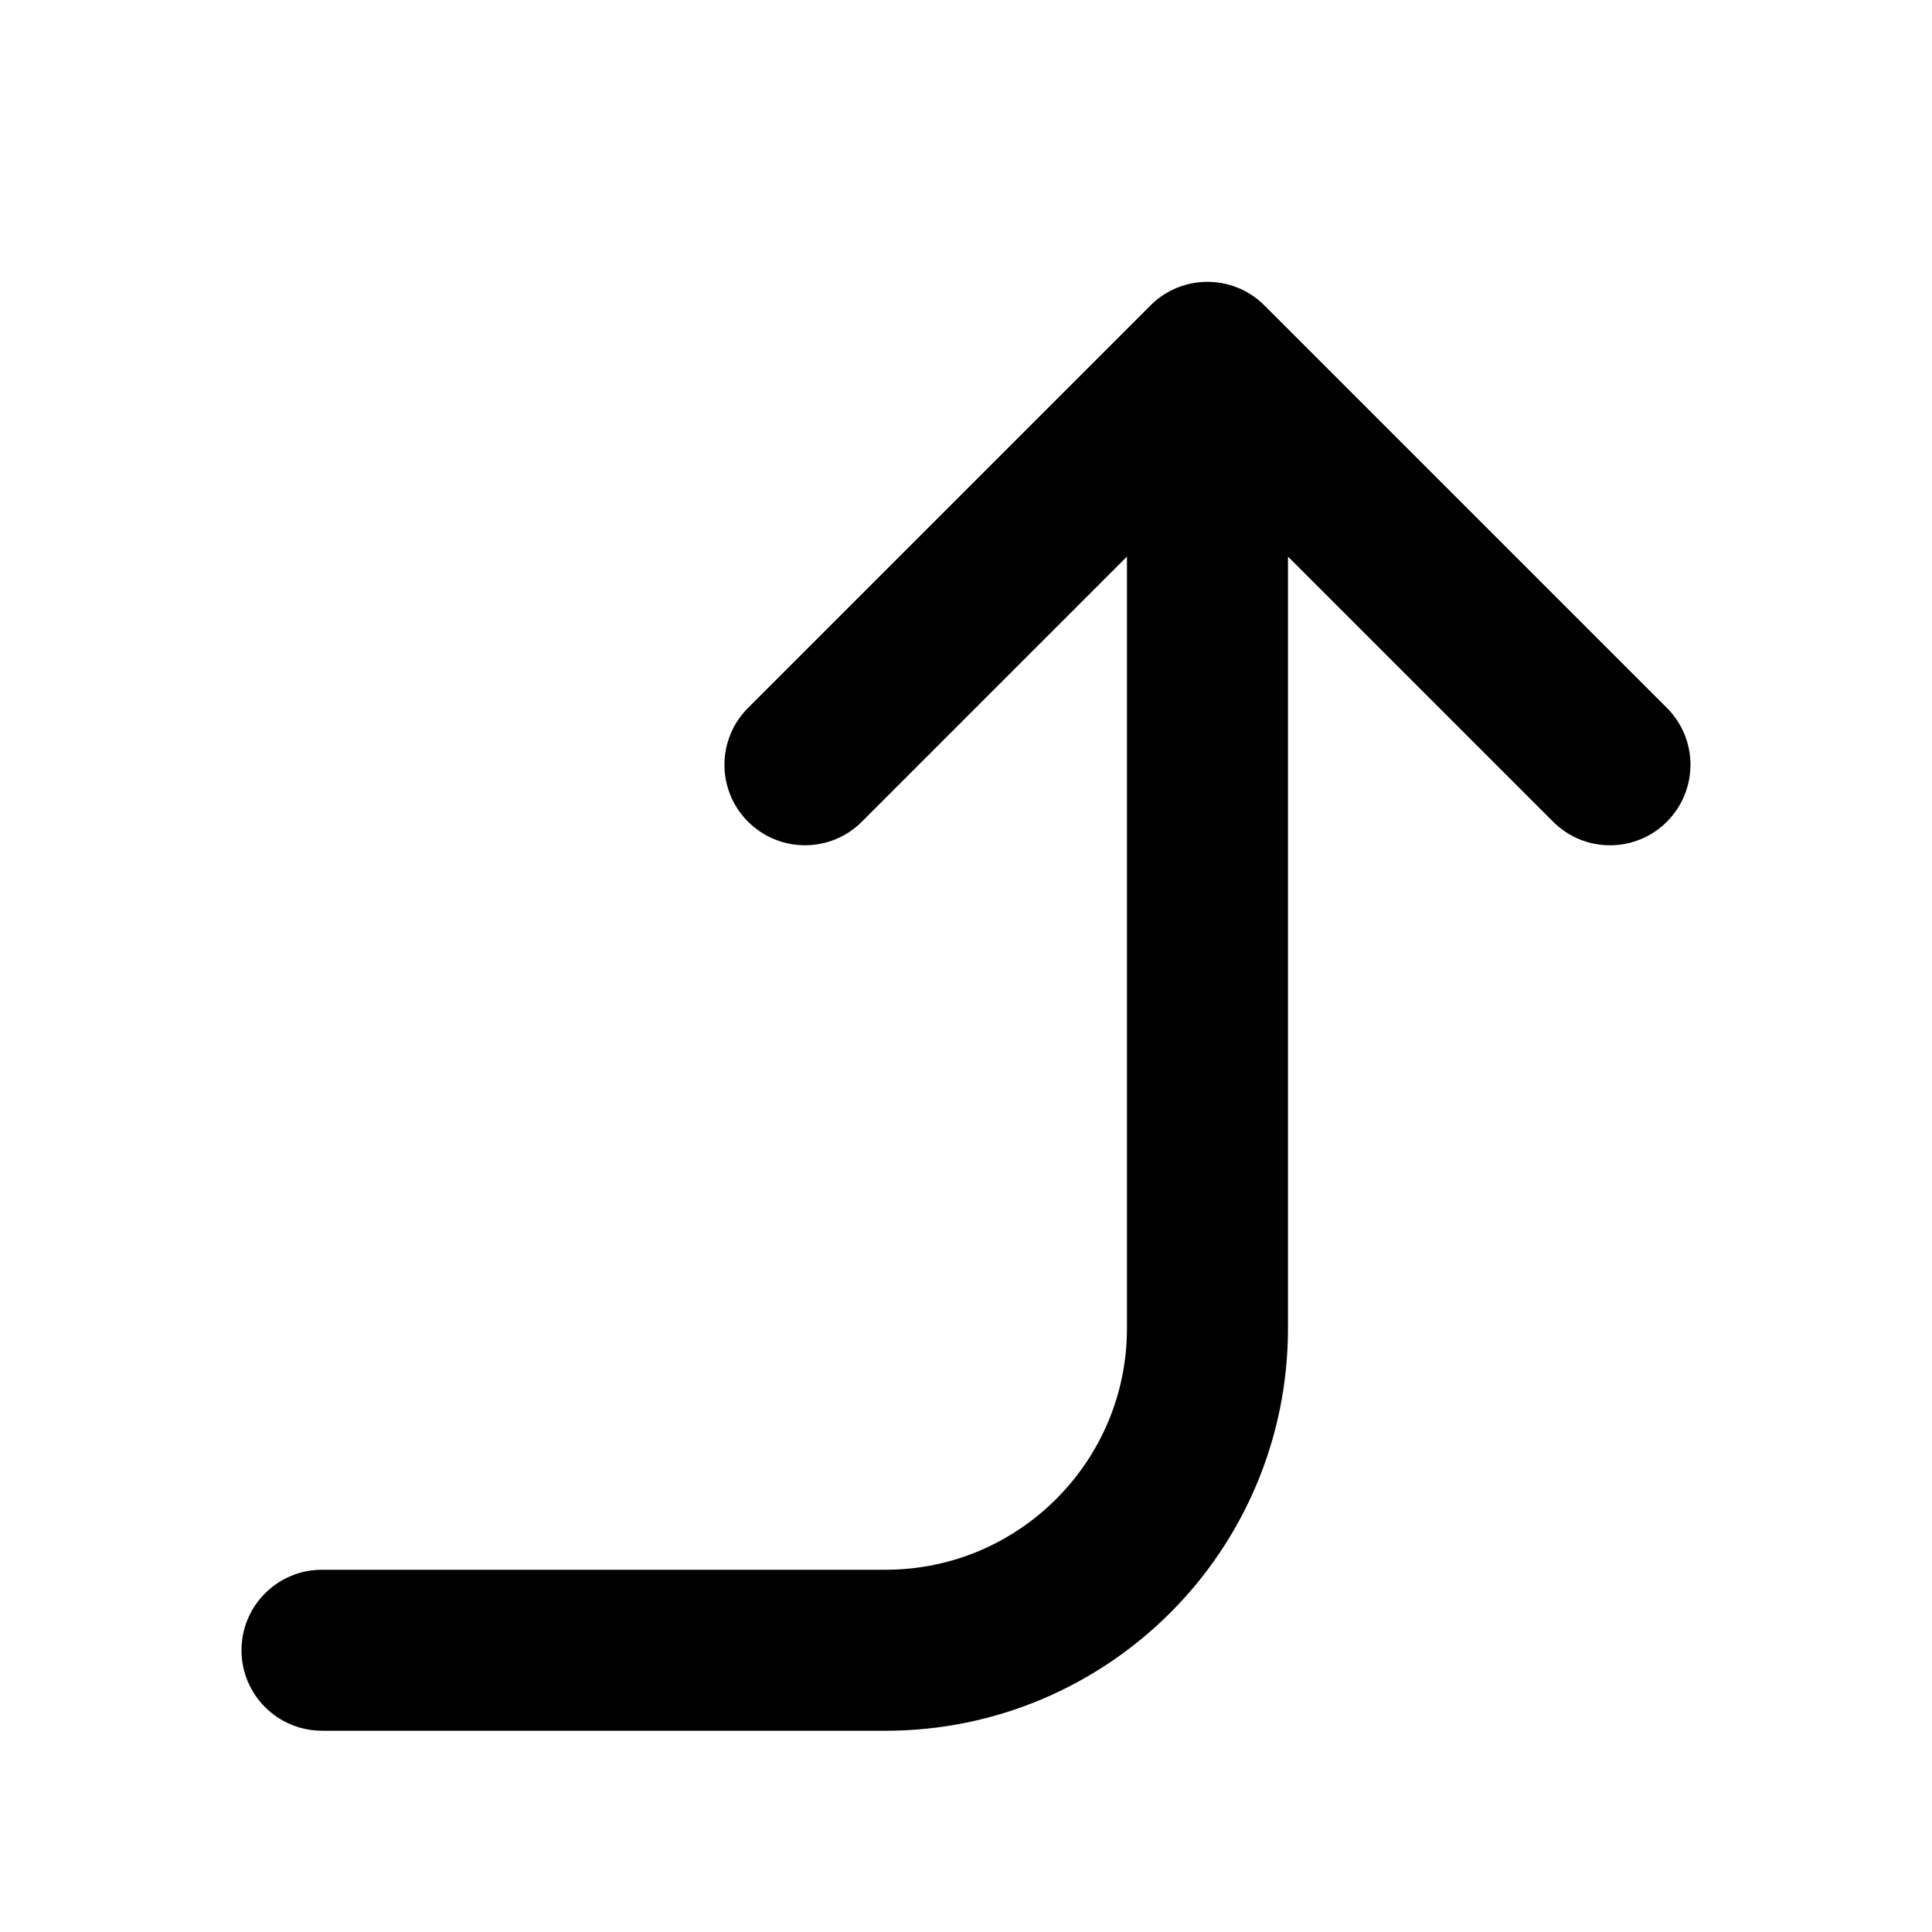 <!-- Generated by IcoMoon.io -->
<svg version="1.1" xmlns="http://www.w3.org/2000/svg" width="32" height="32" viewBox="0 0 32 32">
<title>corner-right-up</title>
<path d="M5.333 28.667h9.333c1.84 0 3.509-0.748 4.715-1.952s1.952-2.875 1.952-4.715v-12.781l4.391 4.391c0.521 0.521 1.365 0.521 1.885 0s0.521-1.365 0-1.885l-6.667-6.667c-0.123-0.123-0.269-0.221-0.432-0.289-0.483-0.2-1.060-0.104-1.453 0.289l-6.667 6.667c-0.521 0.521-0.521 1.365 0 1.885s1.365 0.521 1.885 0l4.391-4.391v12.781c0 1.105-0.447 2.103-1.172 2.828s-1.723 1.172-2.828 1.172h-9.333c-0.736 0-1.333 0.597-1.333 1.333s0.597 1.333 1.333 1.333z"></path>
</svg>
